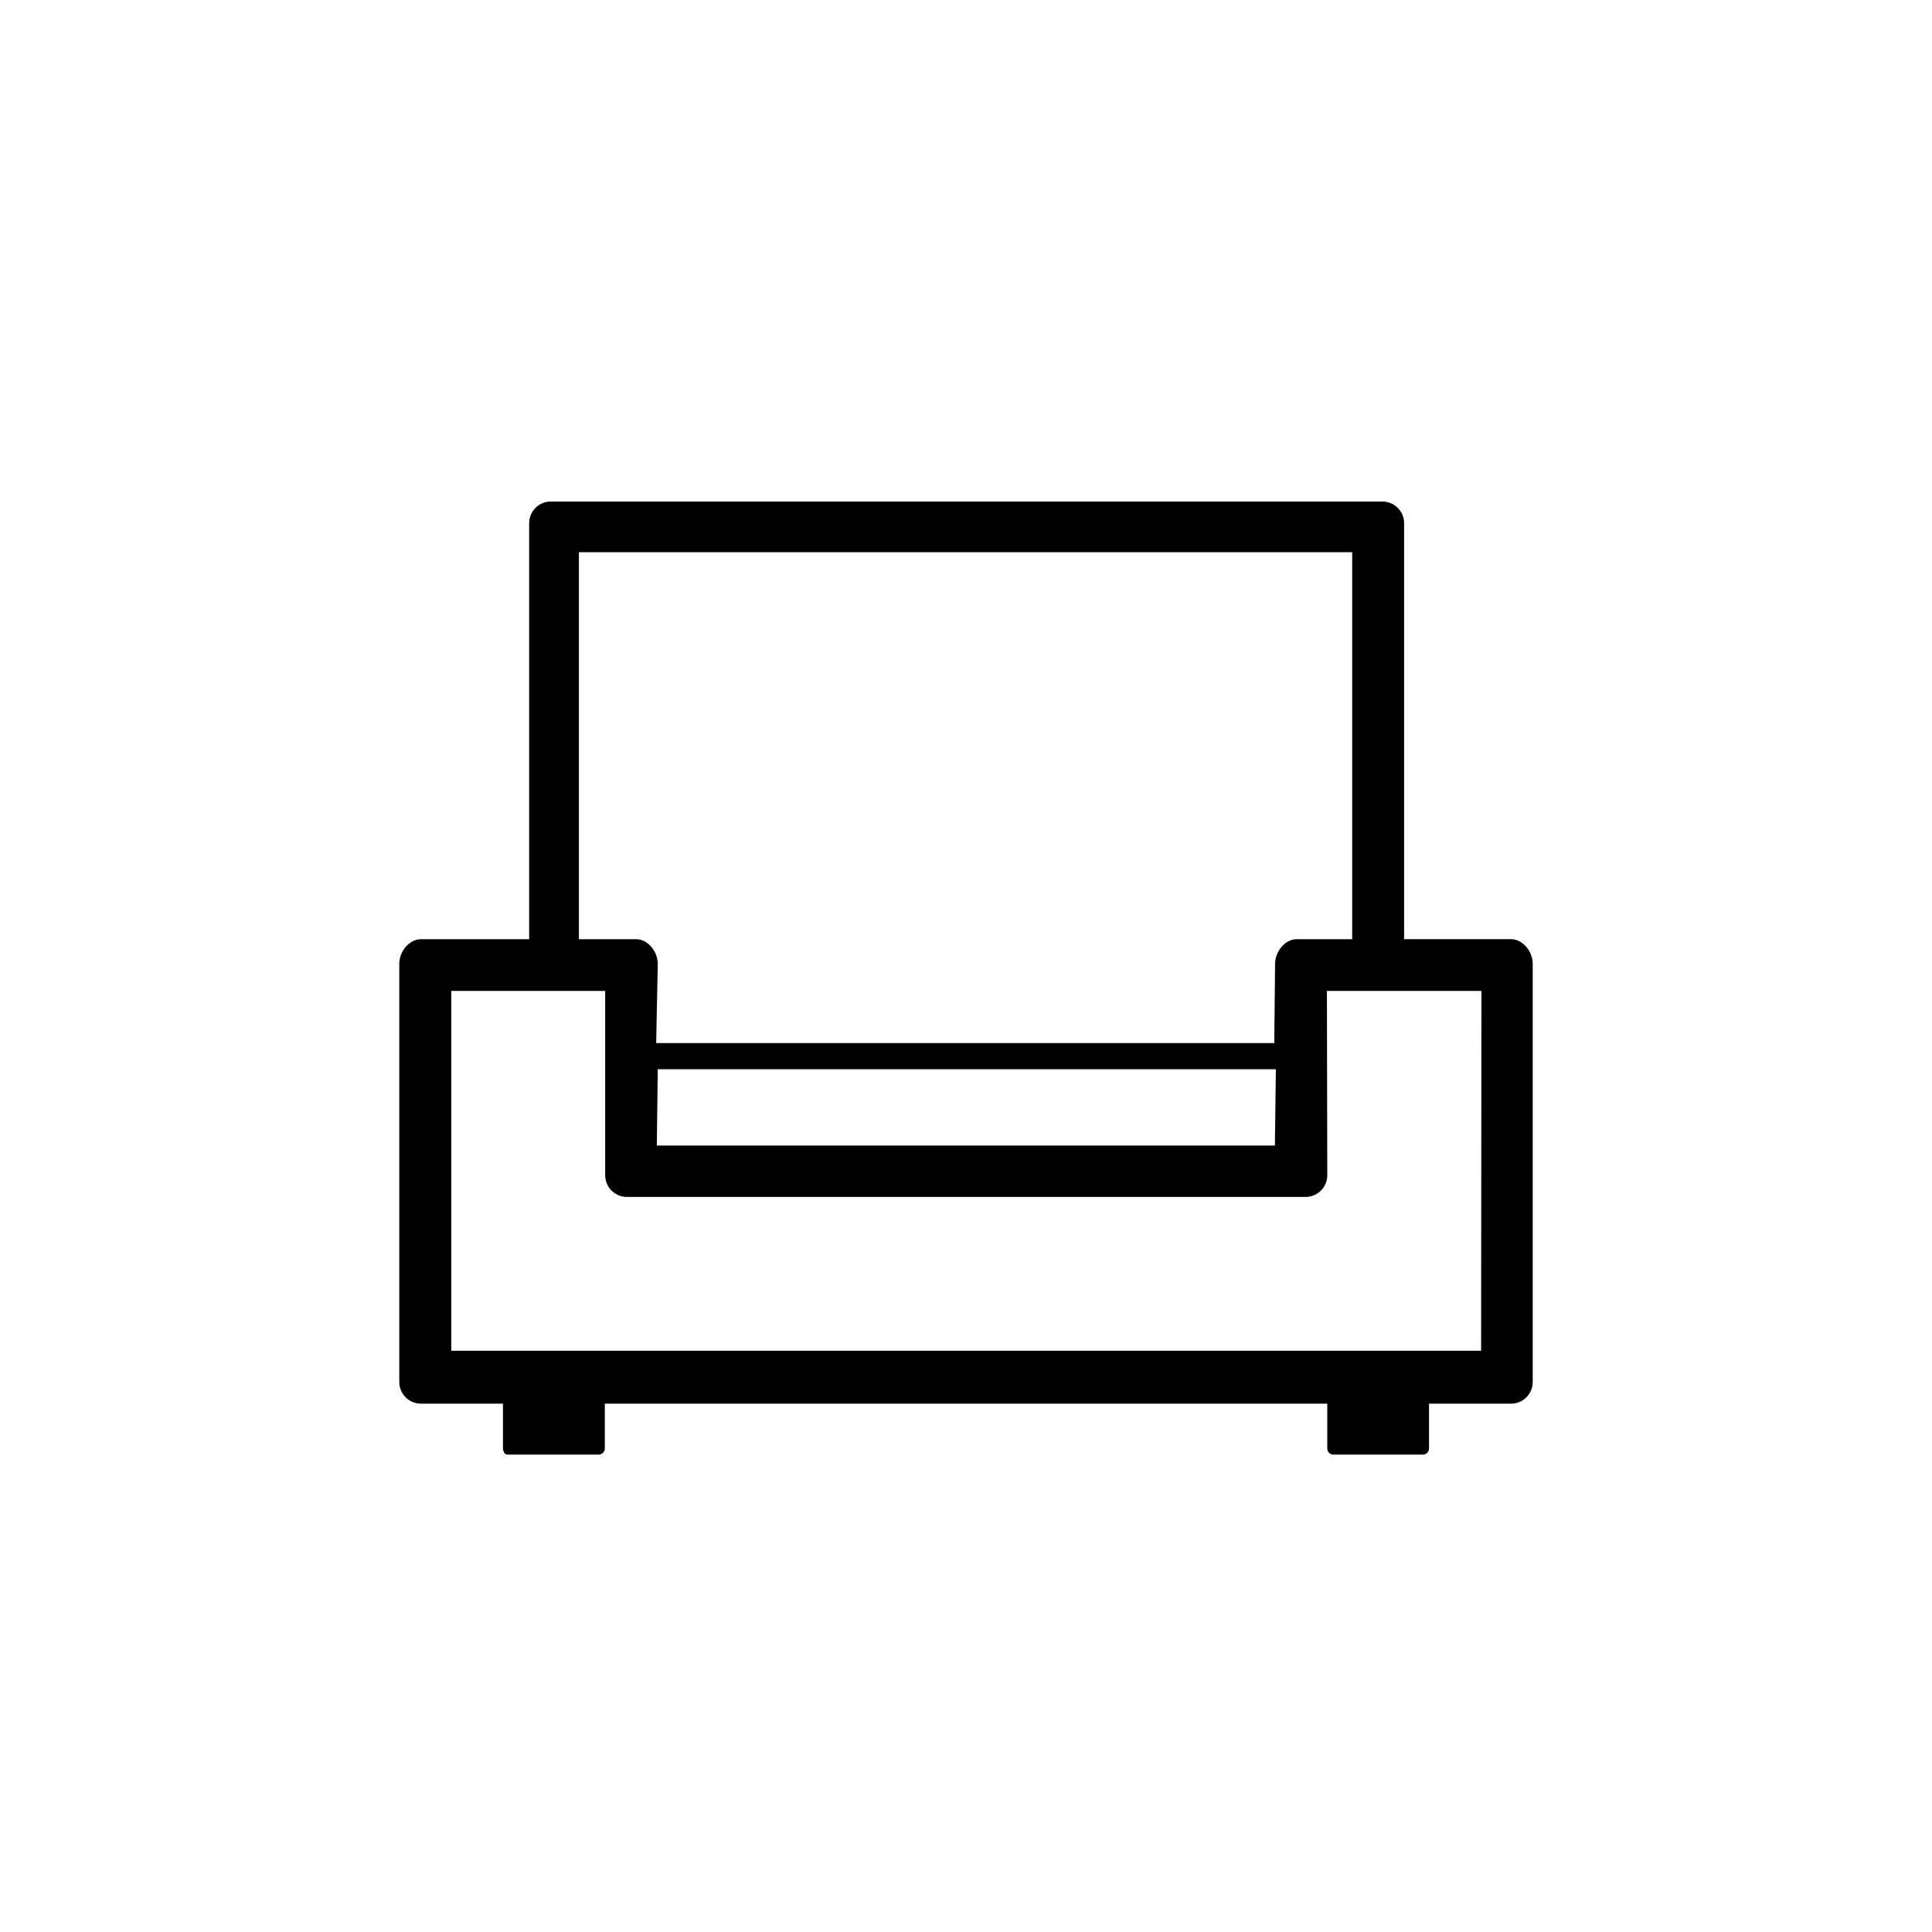 <svg xmlns="http://www.w3.org/2000/svg" width="75" height="75" viewBox="0 0 75 75">
    <g fill="none" fill-rule="evenodd">
        <g fill="#000" fill-rule="nonzero">
            <g>
                <path d="M53.665 19.469c.465 0 .842.377.842.842v16.148h4.151c.465 0 .842.488.842.953v16.237c0 .465-.377.842-.842.842h-3.183v1.738c0 .11-.075.203-.177.231l-.064.009h-3.468c-.111 0-.205-.075-.233-.176l-.008-.064V54.49H23.479v1.738c0 .11-.075.203-.177.231l-.064.009h-3.472c-.111 0-.184 0-.233-.176l-.008-.064V54.49h-3.183c-.465 0-.842-.377-.842-.842V37.412c0-.465.377-.953.842-.953h4.2V20.311c0-.465.377-.842.842-.842h32.281zm-30.172 19h-5.975v13.968h39.979l.012-13.968h-5.998l.014 7.154c0 .466-.377.842-.842.842H24.335c-.465 0-.842-.376-.842-.842v-7.154zm26.036 3.04H25.534l-.036 2.96h23.994l.037-2.96zm2.963-20.072H22.473v15.022h2.22c.464 0 .841.488.841.953l-.061 3.081h23.994l.032-3.081c0-.465.377-.953.841-.953h2.152V21.437z" transform="translate(-123 -465) translate(123 465)"/>
            </g>
        </g>
    </g>
</svg>
